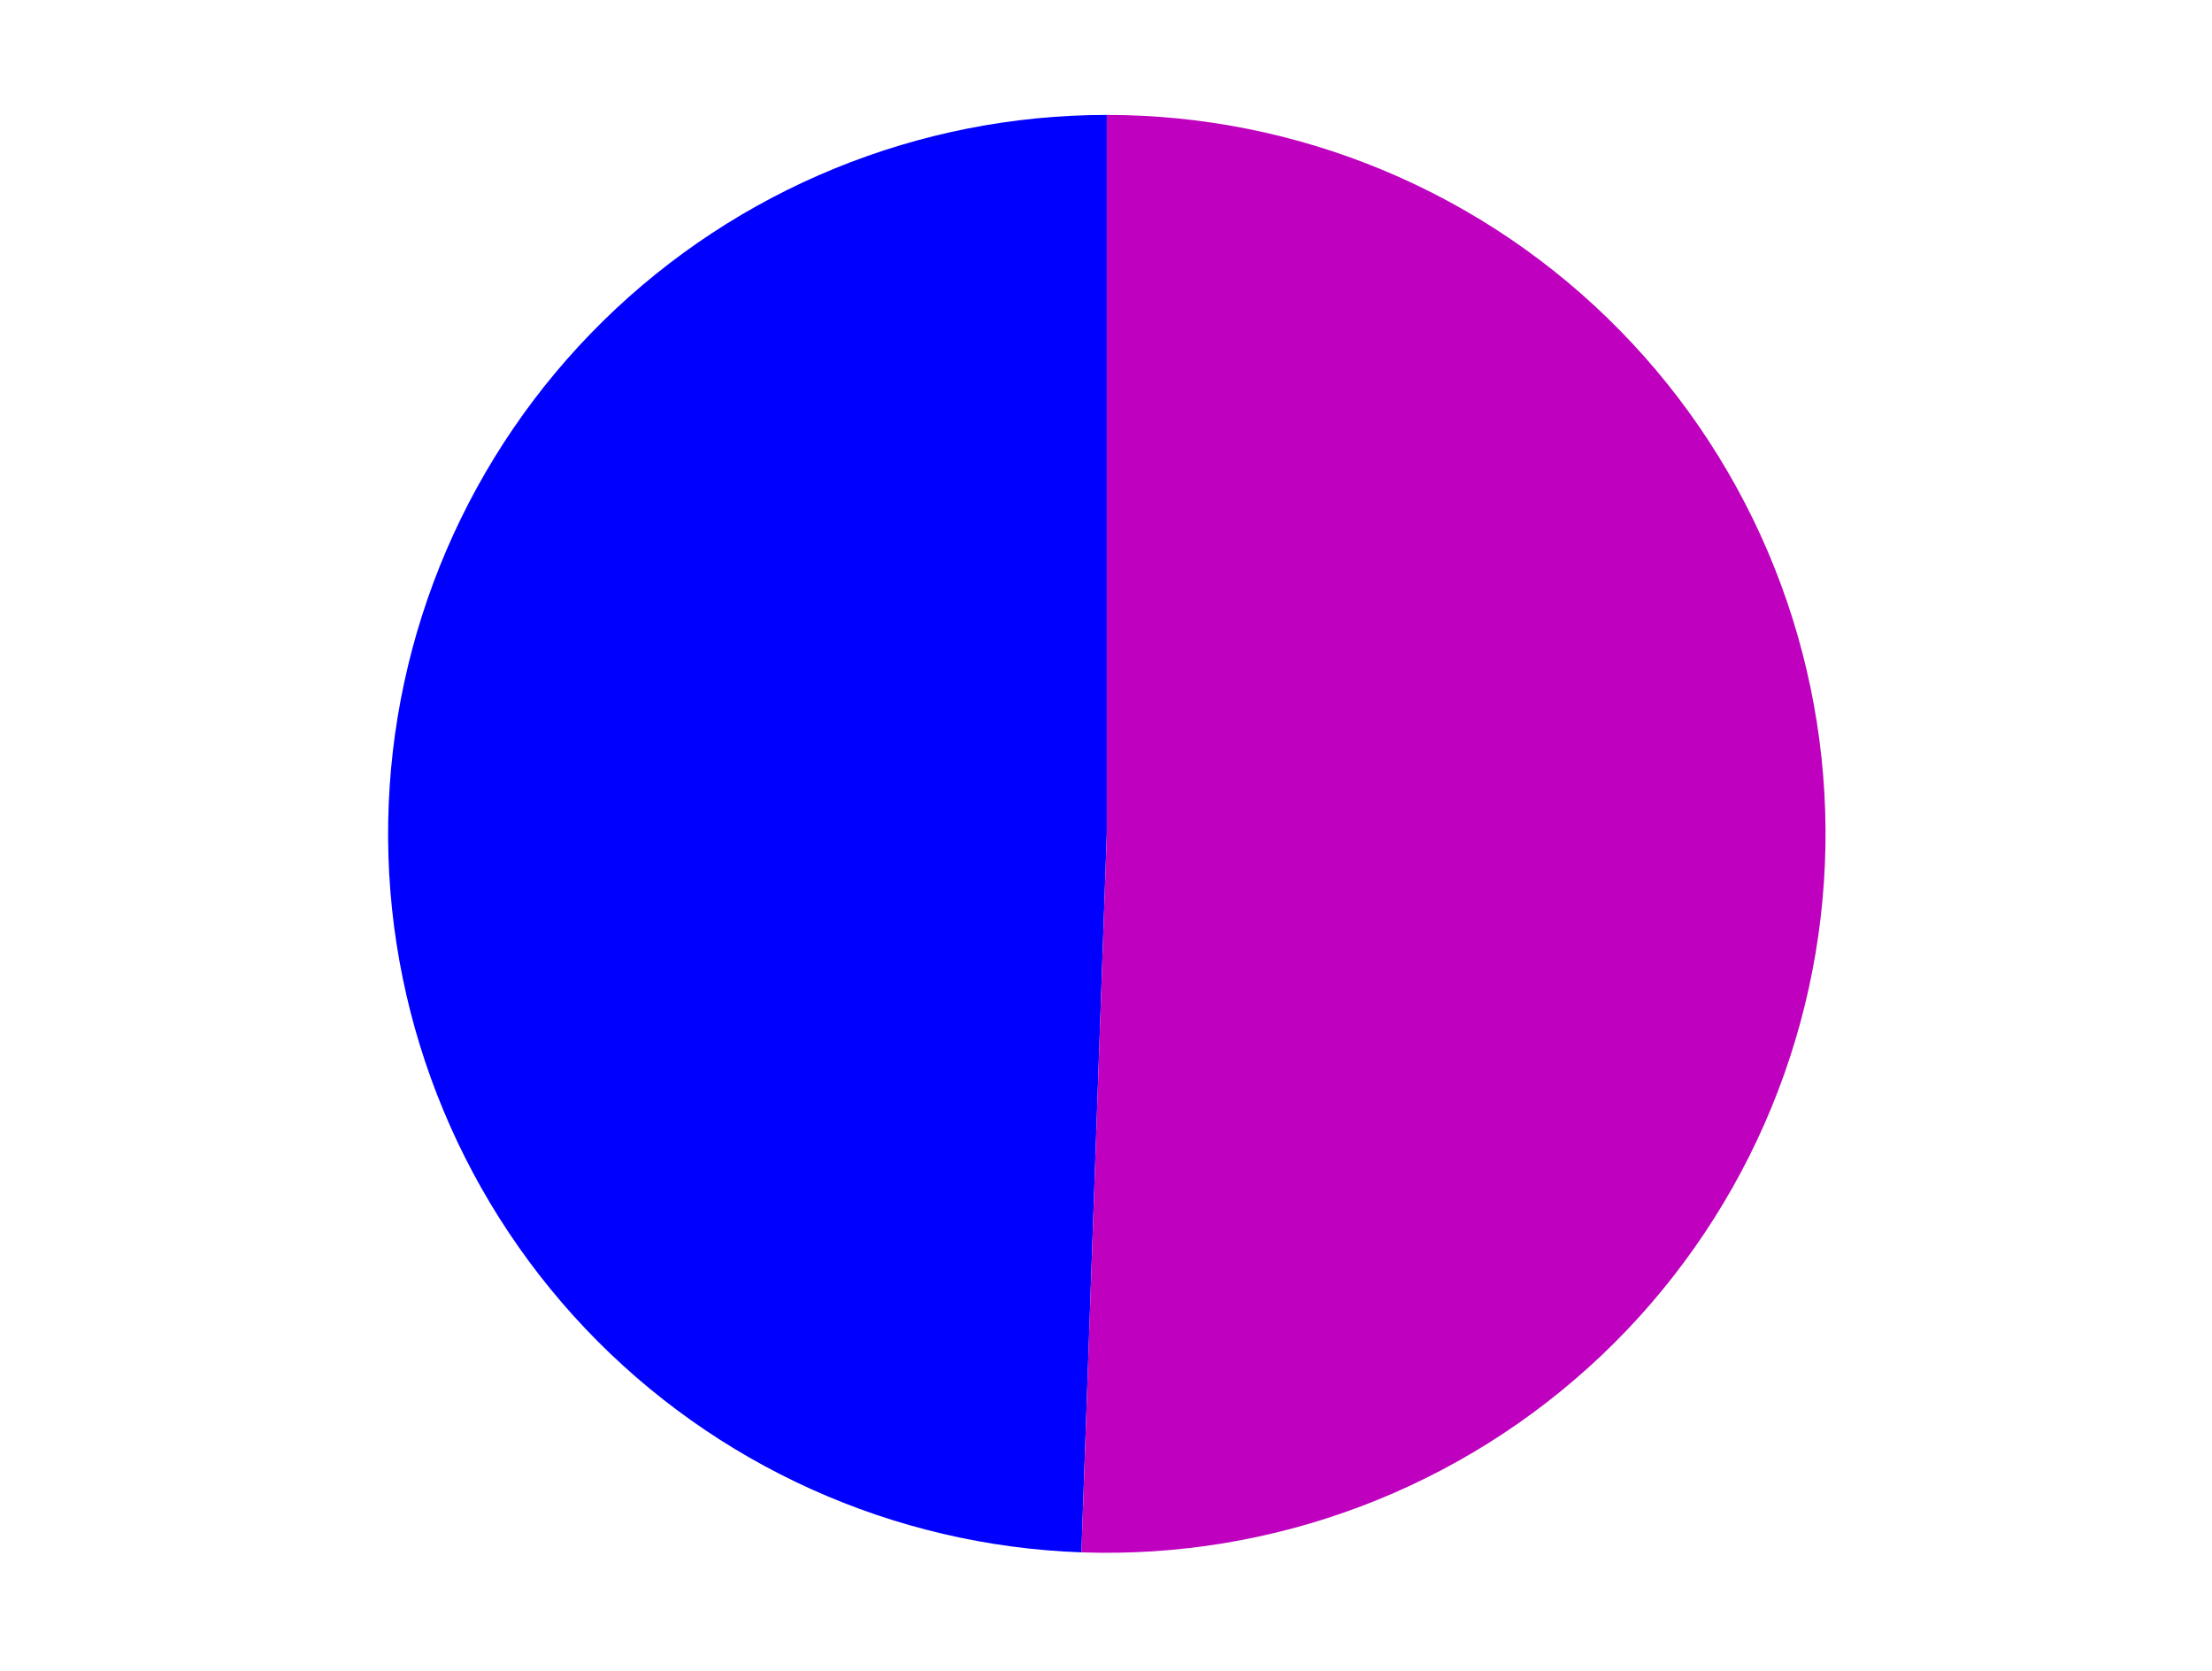 <?xml version="1.0" encoding="utf-8" standalone="no"?>
<!DOCTYPE svg PUBLIC "-//W3C//DTD SVG 1.1//EN"
  "http://www.w3.org/Graphics/SVG/1.1/DTD/svg11.dtd">
<svg xmlns:xlink="http://www.w3.org/1999/xlink" width="371.52pt" height="280.512pt" viewBox="0 0 371.52 280.512" xmlns="http://www.w3.org/2000/svg" version="1.1">
 <defs>
  <style type="text/css">*{stroke-linejoin: round; stroke-linecap: butt}</style>
 </defs>
 <g id="figure_1">
  <g id="patch_1">
   <path d="M 0 280.512 
L 371.52 280.512 
L 371.52 0 
L 0 0 
L 0 280.512 
z
" style="fill: none"/>
  </g>
  <g id="axes_1">
   <g id="patch_2">
    <path d="M 185.898 19.296 
C 154.263 19.296 123.862 31.731 101.297 53.902 
C 78.731 76.073 65.761 106.249 65.202 137.879 
C 64.643 169.509 76.54 200.124 98.309 223.078 
C 120.078 246.032 150.02 259.533 181.635 260.65 
L 185.898 140.011 
L 185.898 19.296 
z
" style="fill: #0000ff"/>
   </g>
   <g id="patch_3">
    <path d="M 181.635 260.65 
C 197.657 261.216 213.632 258.585 228.625 252.91 
C 243.619 247.236 257.333 238.631 268.965 227.599 
C 280.598 216.568 289.916 203.328 296.377 188.656 
C 302.837 173.984 306.31 158.171 306.594 142.142 
C 306.877 126.113 303.964 110.187 298.026 95.296 
C 292.087 80.405 283.242 66.845 272.006 55.409 
C 260.771 43.974 247.369 34.89 232.585 28.69 
C 217.801 22.49 201.929 19.296 185.898 19.296 
L 185.898 140.011 
L 181.635 260.65 
z
" style="fill: #bf00bf"/>
   </g>
   <g id="matplotlib.axis_1"/>
   <g id="matplotlib.axis_2"/>
  </g>
 </g>
</svg>
